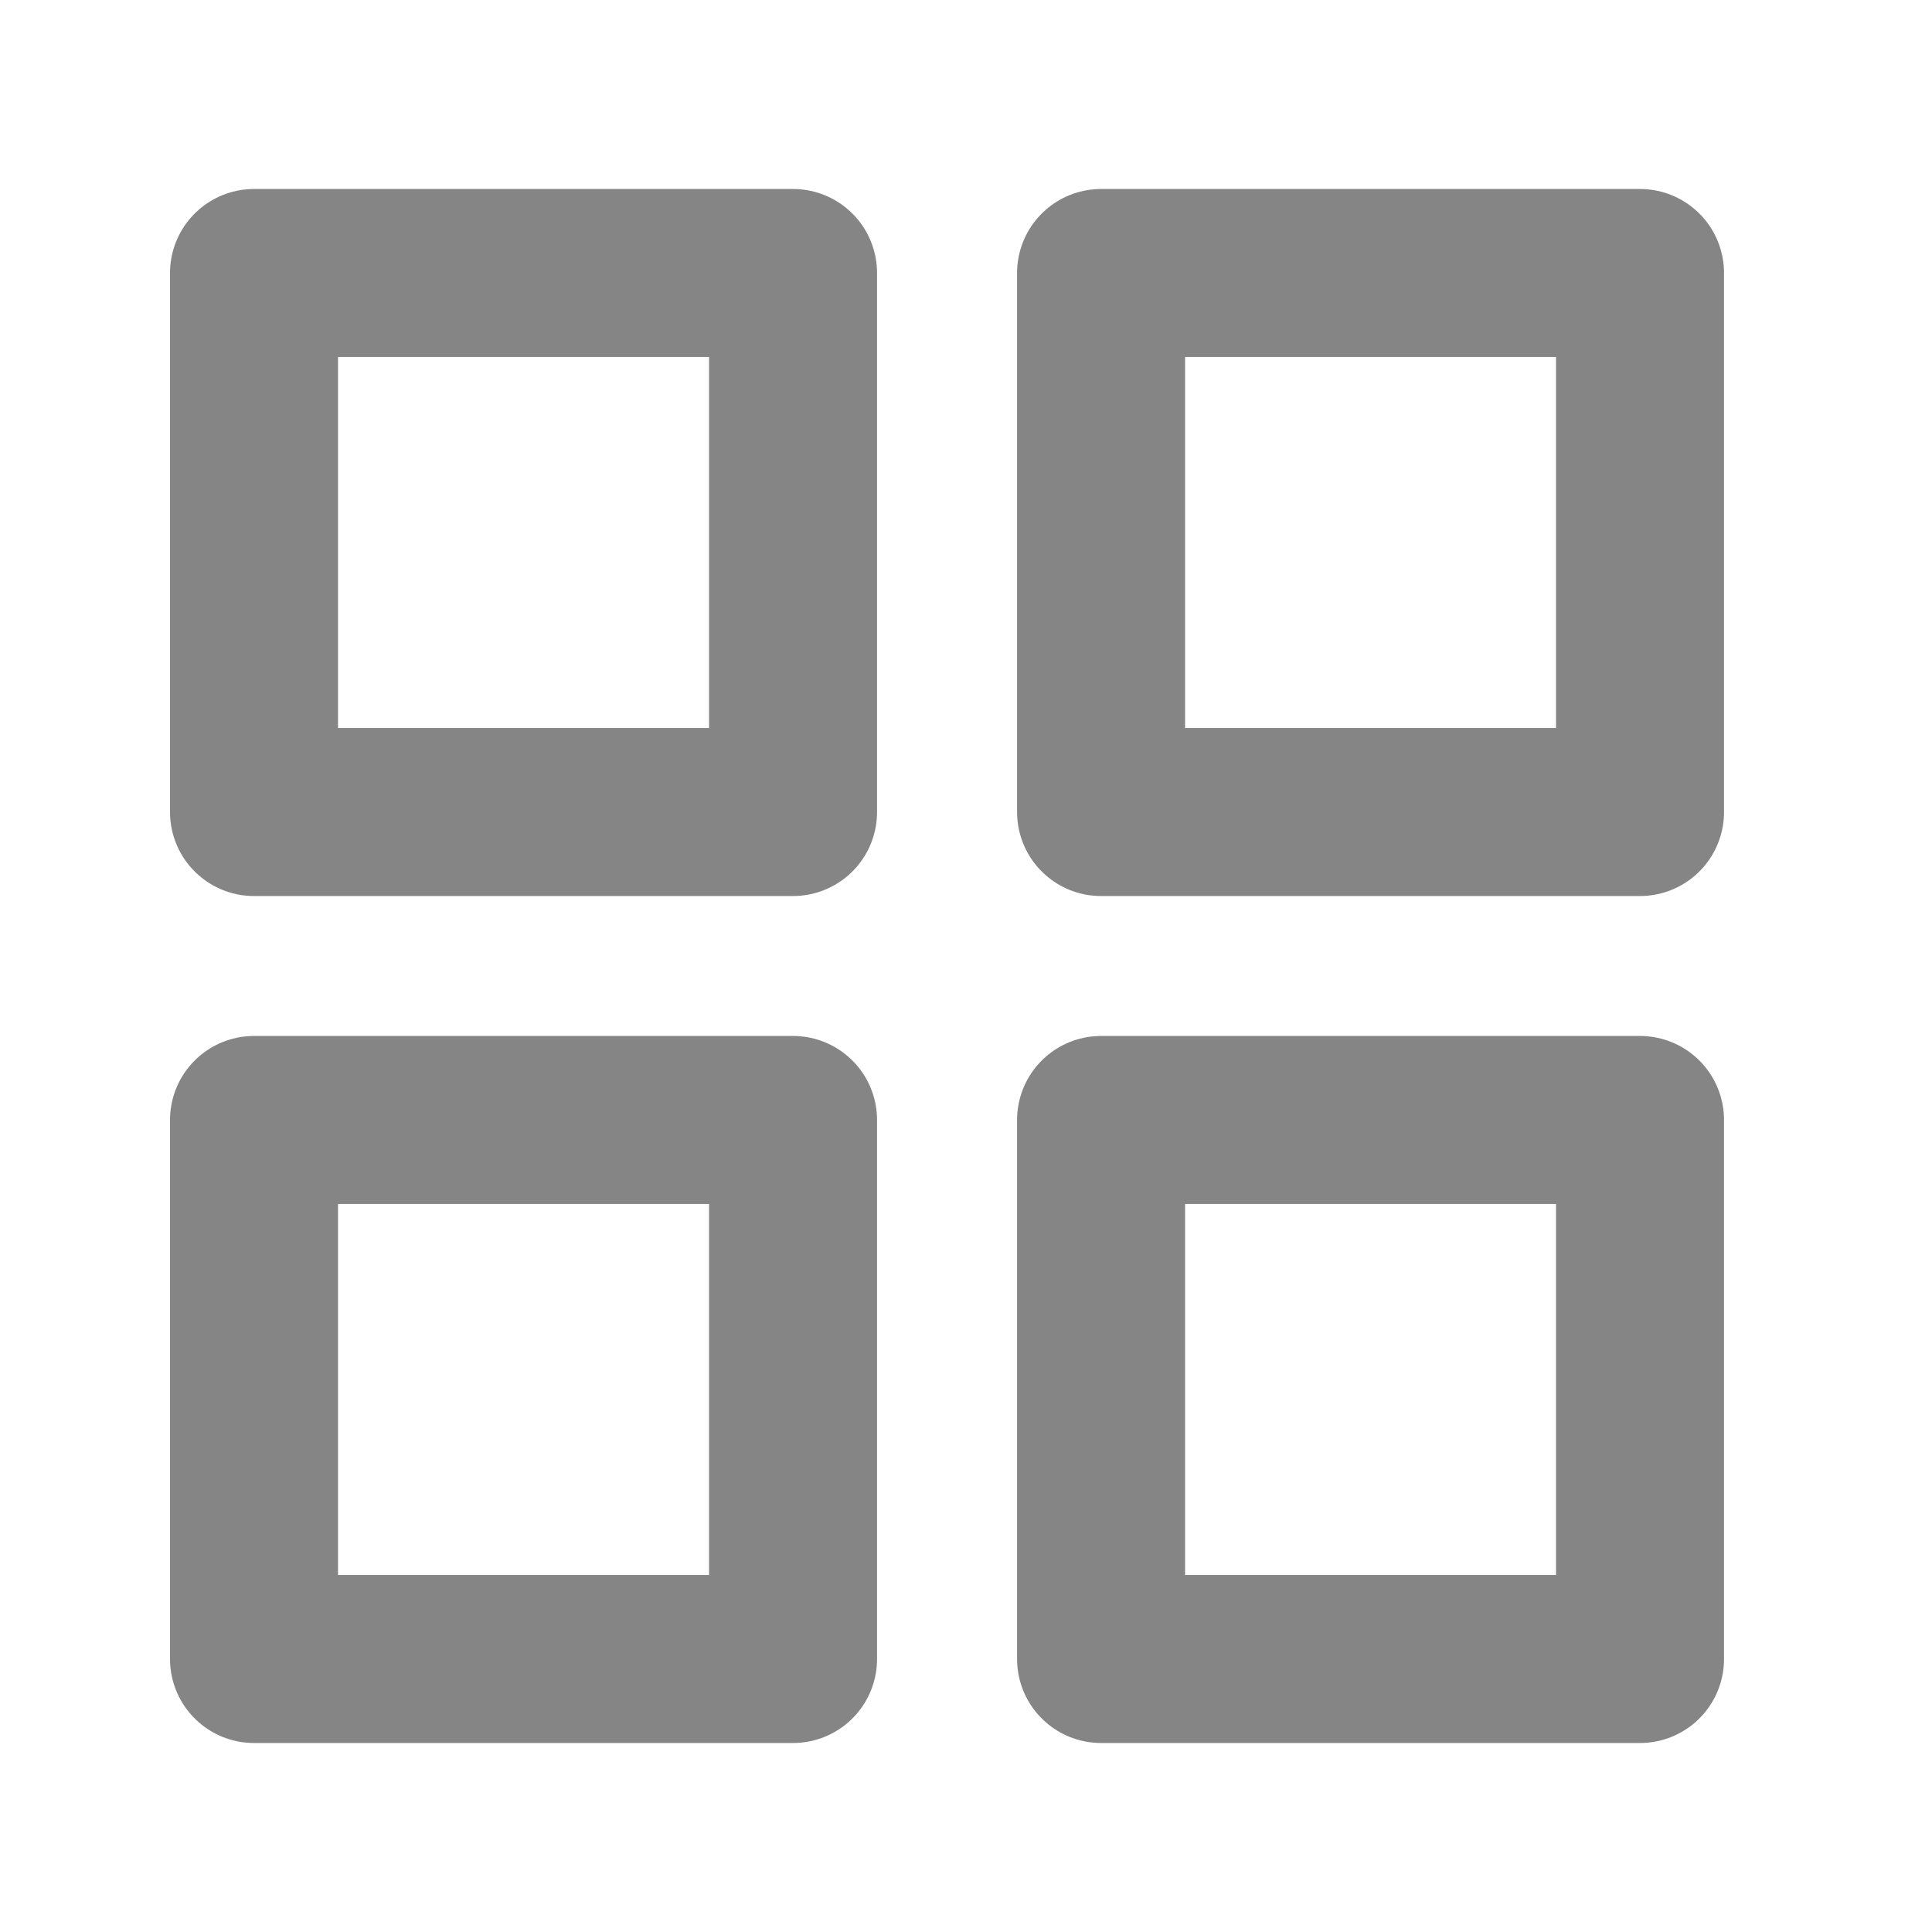<svg width="23" height="23" viewBox="0 0 23 23" fill="none" xmlns="http://www.w3.org/2000/svg">
<path d="M9.441 3.25H3.024V9.667H9.441V3.25Z" stroke="#858585" stroke-width="2" stroke-linecap="round" stroke-linejoin="round"/>
<path d="M19.524 3.25H13.108V9.667H19.524V3.25Z" stroke="#858585" stroke-width="2" stroke-linecap="round" stroke-linejoin="round"/>
<path d="M19.524 13.333H13.108V19.75H19.524V13.333Z" stroke="#858585" stroke-width="2" stroke-linecap="round" stroke-linejoin="round"/>
<path d="M9.441 13.333H3.024V19.75H9.441V13.333Z" stroke="#858585" stroke-width="2" stroke-linecap="round" stroke-linejoin="round"/>
</svg>
